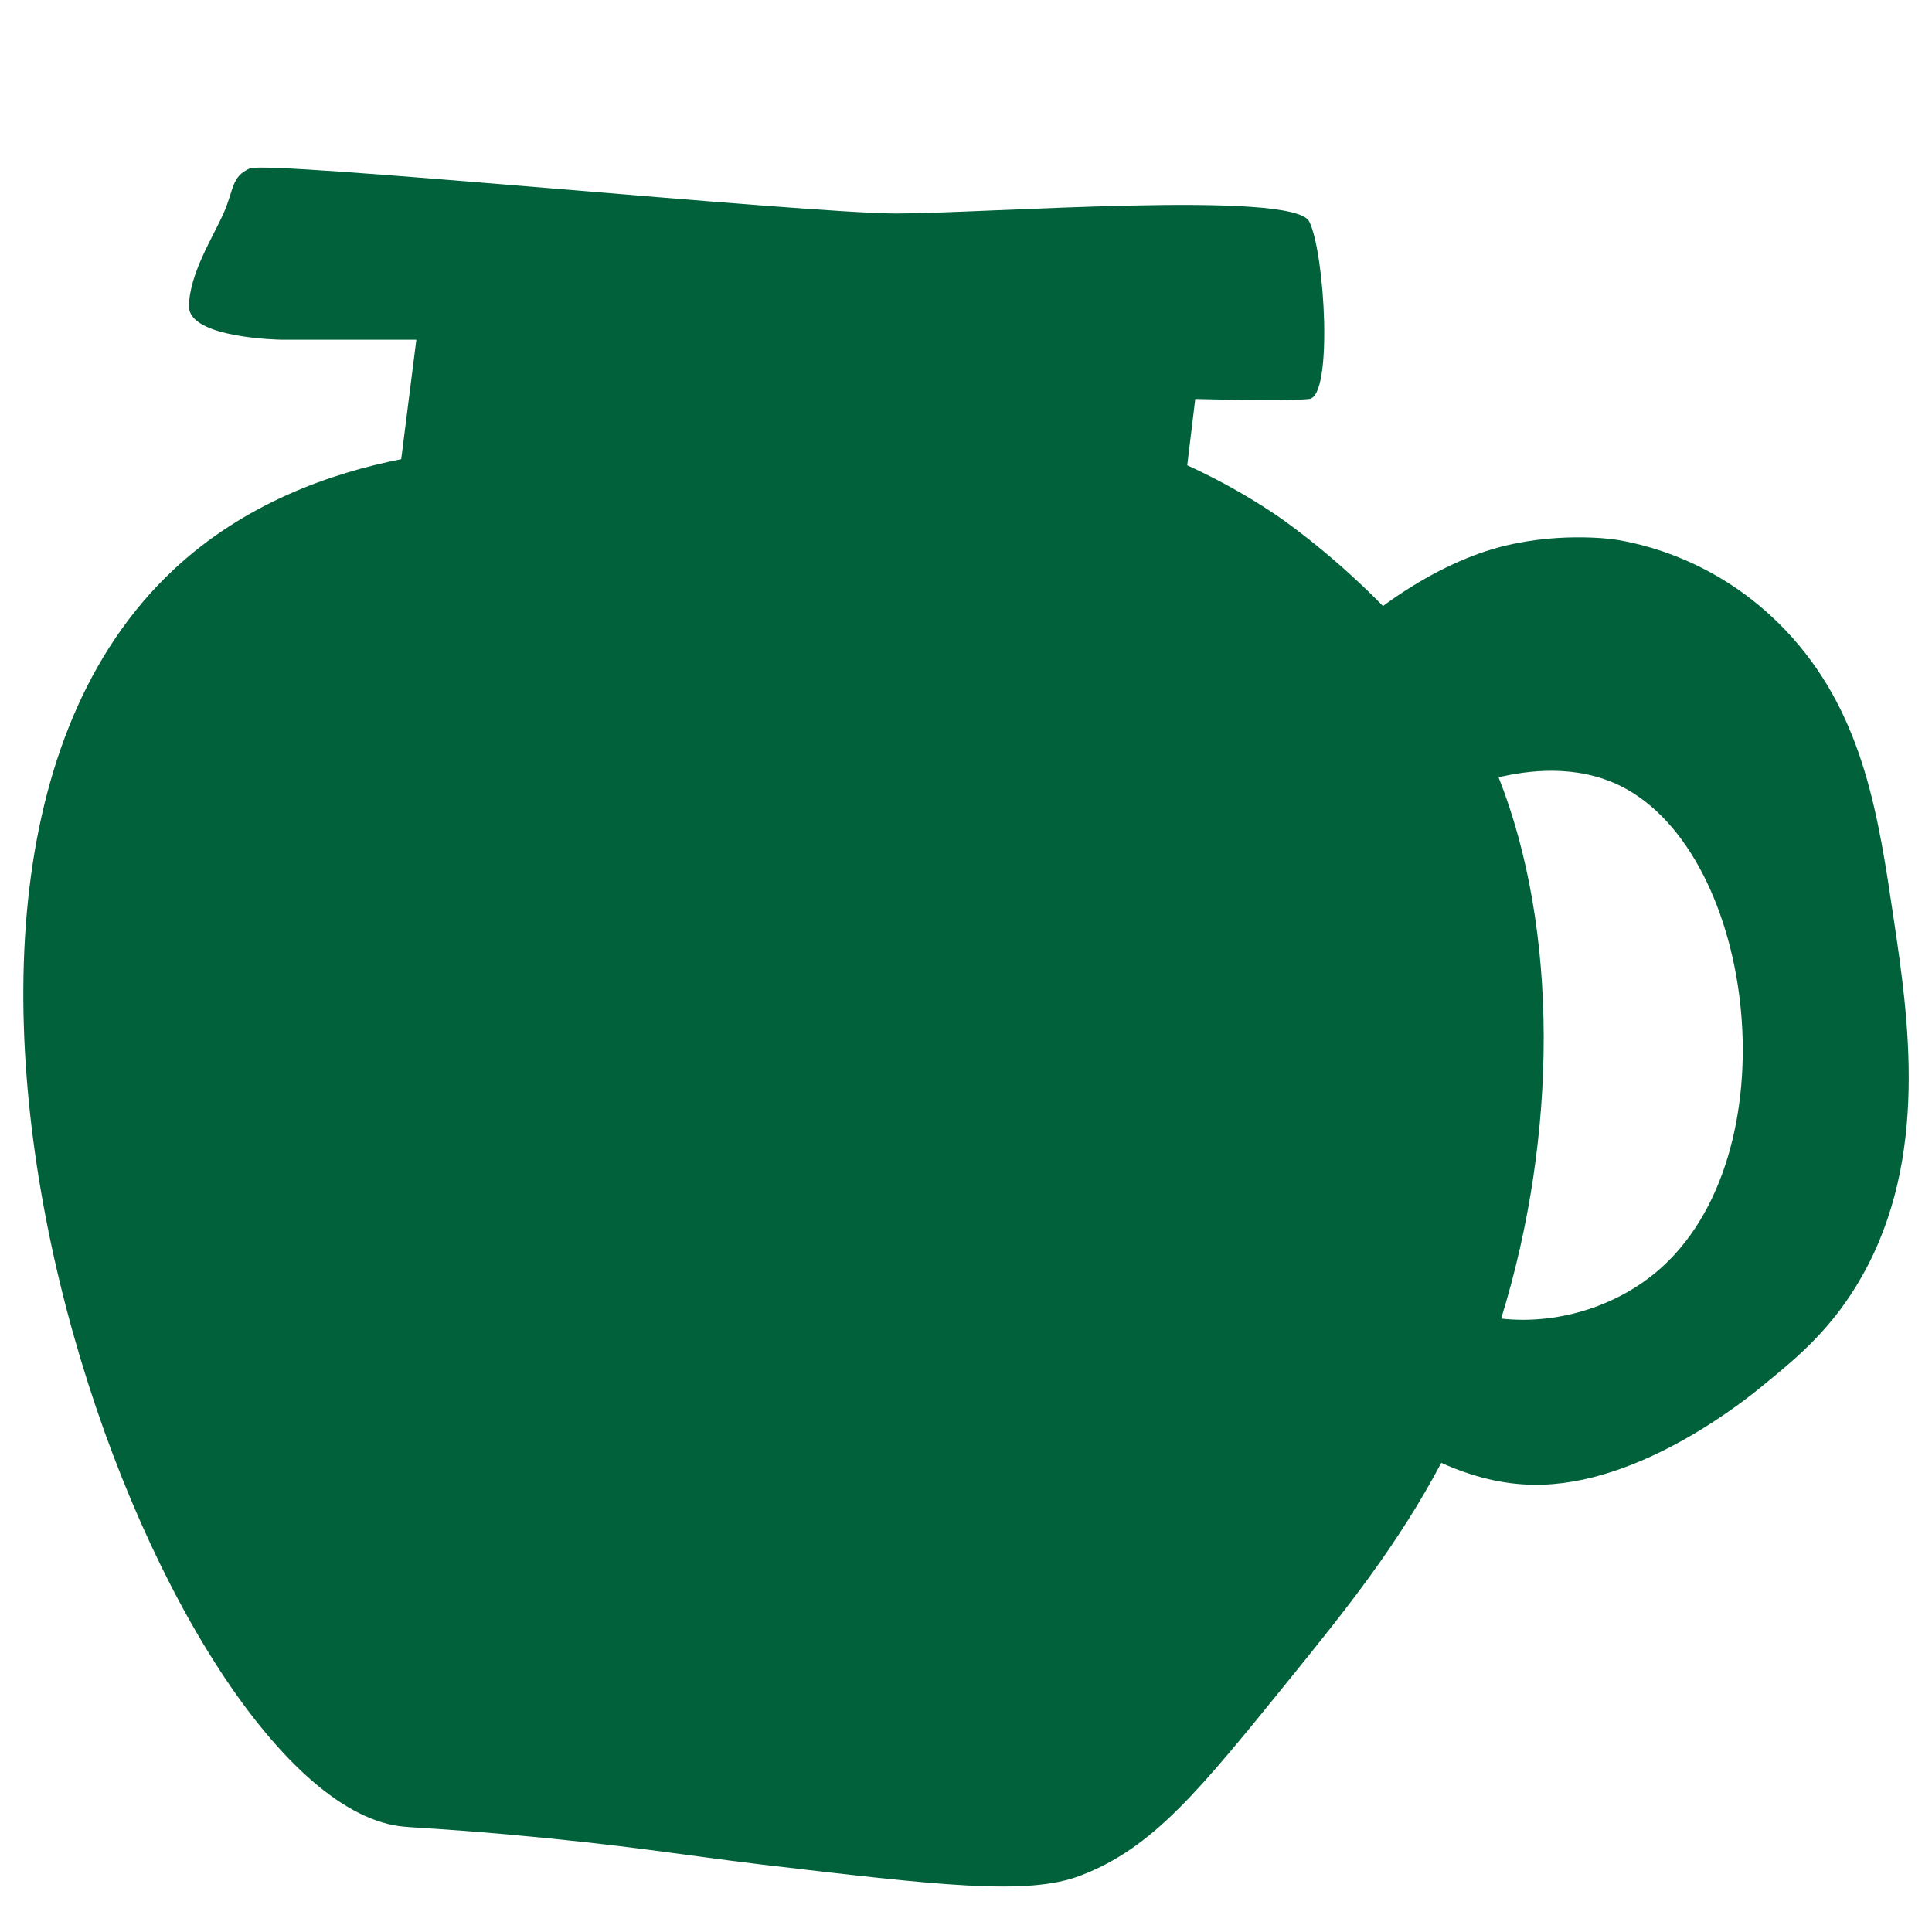 <?xml version="1.0" encoding="utf-8"?>
<!-- Generator: Adobe Illustrator 24.0.3, SVG Export Plug-In . SVG Version: 6.00 Build 0)  -->
<!DOCTYPE svg PUBLIC "-//W3C//DTD SVG 1.1//EN" "http://www.w3.org/Graphics/SVG/1.1/DTD/svg11.dtd">
<svg version="1.1" id="general_1_" xmlns:x="http://ns.adobe.com/Extensibility/1.0/" xmlns:i="http://ns.adobe.com/AdobeIllustrator/10.0/" xmlns:graph="http://ns.adobe.com/Graphs/1.0/"
	 xmlns="http://www.w3.org/2000/svg" xmlns:xlink="http://www.w3.org/1999/xlink" x="0px" y="0px" viewBox="0 0 600 600"
	 style="enable-background:new 0 0 600 600;" xml:space="preserve">
<style type="text/css">
	.st0{fill:#00613A;}
</style>
<path id="general" class="st0" d="M588.1,285.3c-4.7-31.7-9.2-62.2-31.4-87.2c-22-24.7-48.4-29.5-55.5-30.6
	c-0.8-0.1-18.9-2.6-37.9,3.1c-10.3,3.1-22.1,9-33.8,17.6c-17.3-17.7-33.4-28.4-33.4-28.4c-10.7-7.2-20.4-12.1-27.4-15.3l2.5-20.6
	c0,0,28,0.8,35.4,0c7.4-0.8,4.9-45.2,0-55.1c-4.9-9.9-100.4-2.5-128.3-2.5c-28,0-195-16.5-200.7-14c-5.8,2.5-4.9,6.6-8.2,14
	S58.7,85.3,58.7,95.2c0,9.9,28.6,10.3,28.6,10.3h42c-1.6,12.4-3.1,24.7-4.7,37.1c-21.6,4.3-48.6,13.5-71,34.6
	C-54.2,278.8,50,556.6,123.8,567.1c4.4,0.6,9.9,0.5,33.8,2.6c36.9,3.3,54.4,6.4,78.5,9.3c55.3,6.5,83,9.8,99.4,3.5
	c22.6-8.6,36.8-26.2,65.3-61.4c16.9-20.9,33.2-41.1,46.8-66.8c9.5,4.3,19.2,6.7,28.5,6.8c33.3,0.6,67.1-27.2,72.1-31.4
	c10.3-8.4,21.1-17.4,30.2-33.6C599.1,359.3,592.7,316.1,588.1,285.3z M514.2,395.2c-13,10.8-31,16.2-48,14.3
	c17.6-56.9,17.9-120.8-0.8-168.1c8.9-2.1,23.9-4.2,37.9,2.7C545.7,265.2,557,359.6,514.2,395.2z"/>
</svg>
